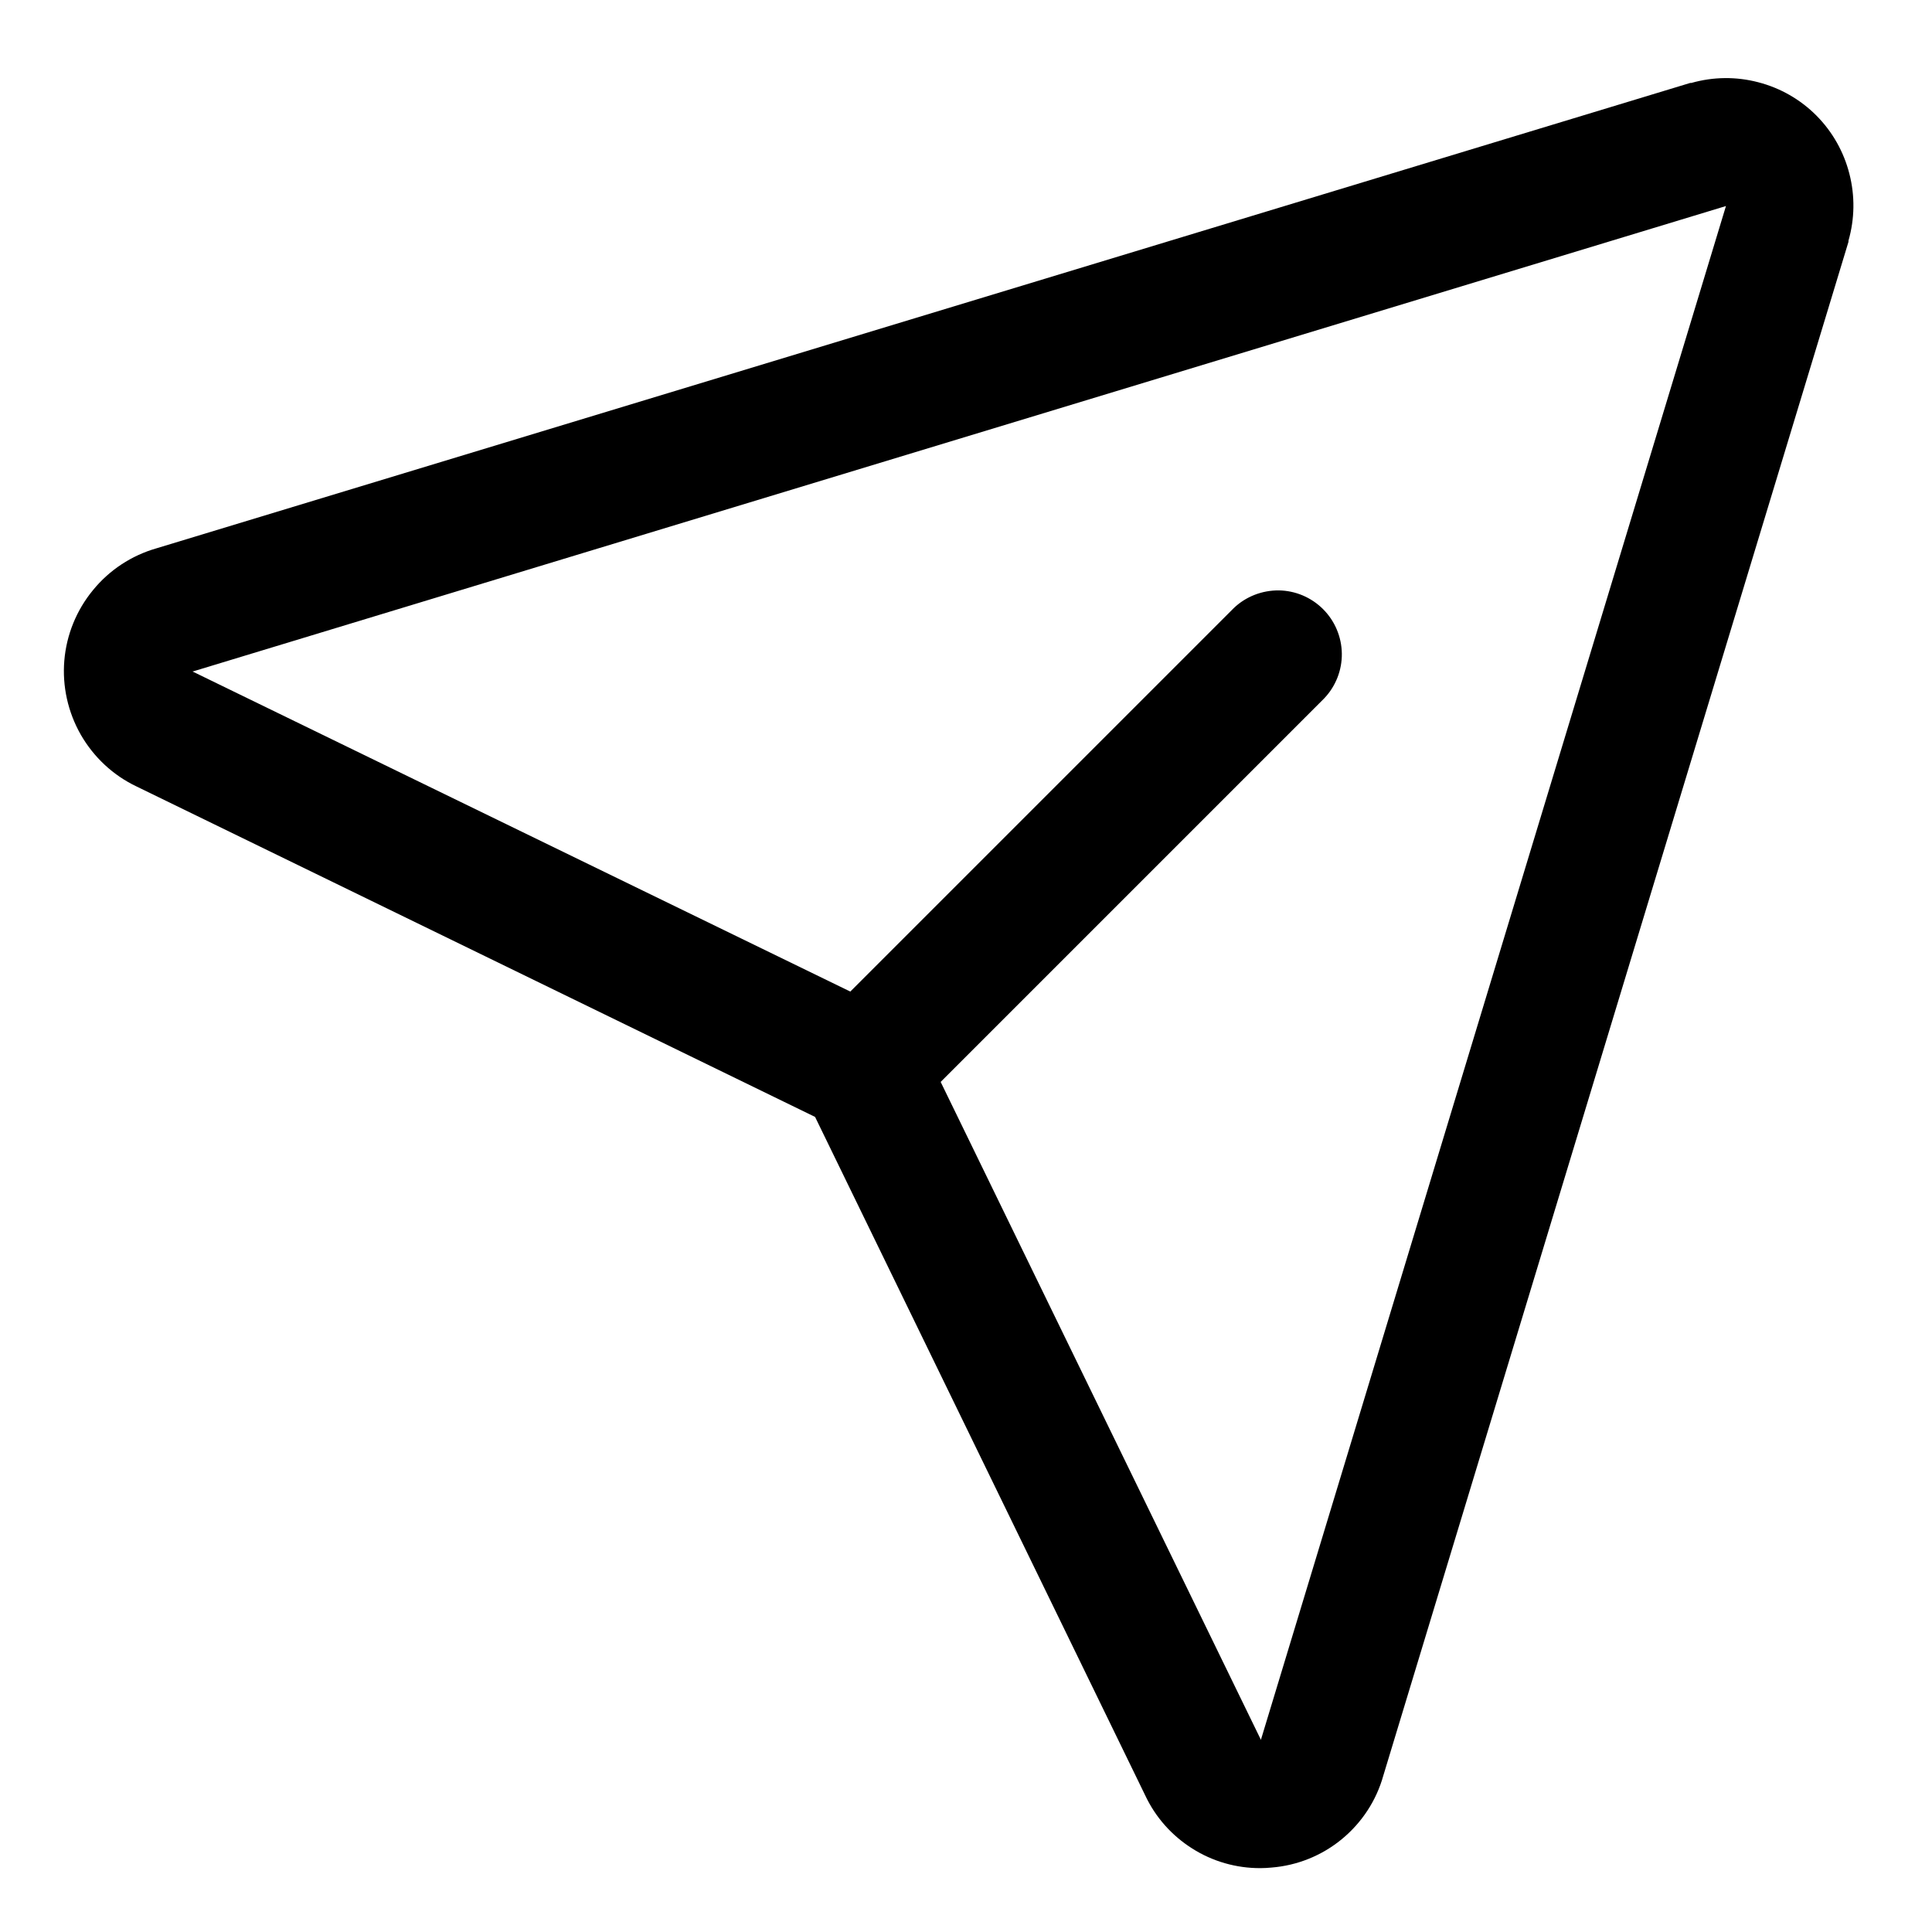 <svg width="17" height="17" viewBox="0 0 17 17" fill="#00000" xmlns="http://www.w3.org/2000/svg">
<path d="M15.983 1.017C15.842 0.875 15.665 0.774 15.472 0.724C15.278 0.673 15.075 0.675 14.882 0.73H14.872L1.376 4.825C1.157 4.888 0.962 5.016 0.818 5.193C0.673 5.369 0.585 5.585 0.566 5.812C0.547 6.039 0.598 6.267 0.711 6.465C0.825 6.663 0.995 6.822 1.201 6.92L7.172 9.828L10.076 15.796C10.166 15.989 10.31 16.151 10.49 16.265C10.669 16.379 10.878 16.439 11.091 16.438C11.123 16.438 11.156 16.436 11.188 16.433C11.415 16.415 11.631 16.328 11.807 16.183C11.983 16.038 12.111 15.843 12.172 15.624L16.265 2.128C16.265 2.125 16.265 2.121 16.265 2.118C16.32 1.926 16.323 1.723 16.273 1.529C16.224 1.336 16.124 1.159 15.983 1.017ZM11.097 15.302L11.094 15.312V15.307L8.277 9.52L11.652 6.145C11.753 6.039 11.809 5.897 11.807 5.751C11.805 5.604 11.746 5.464 11.642 5.36C11.538 5.256 11.398 5.197 11.252 5.195C11.105 5.194 10.963 5.249 10.857 5.35L7.482 8.725L1.693 5.908H1.688H1.698L15.187 1.813L11.097 15.302Z" />
</svg>